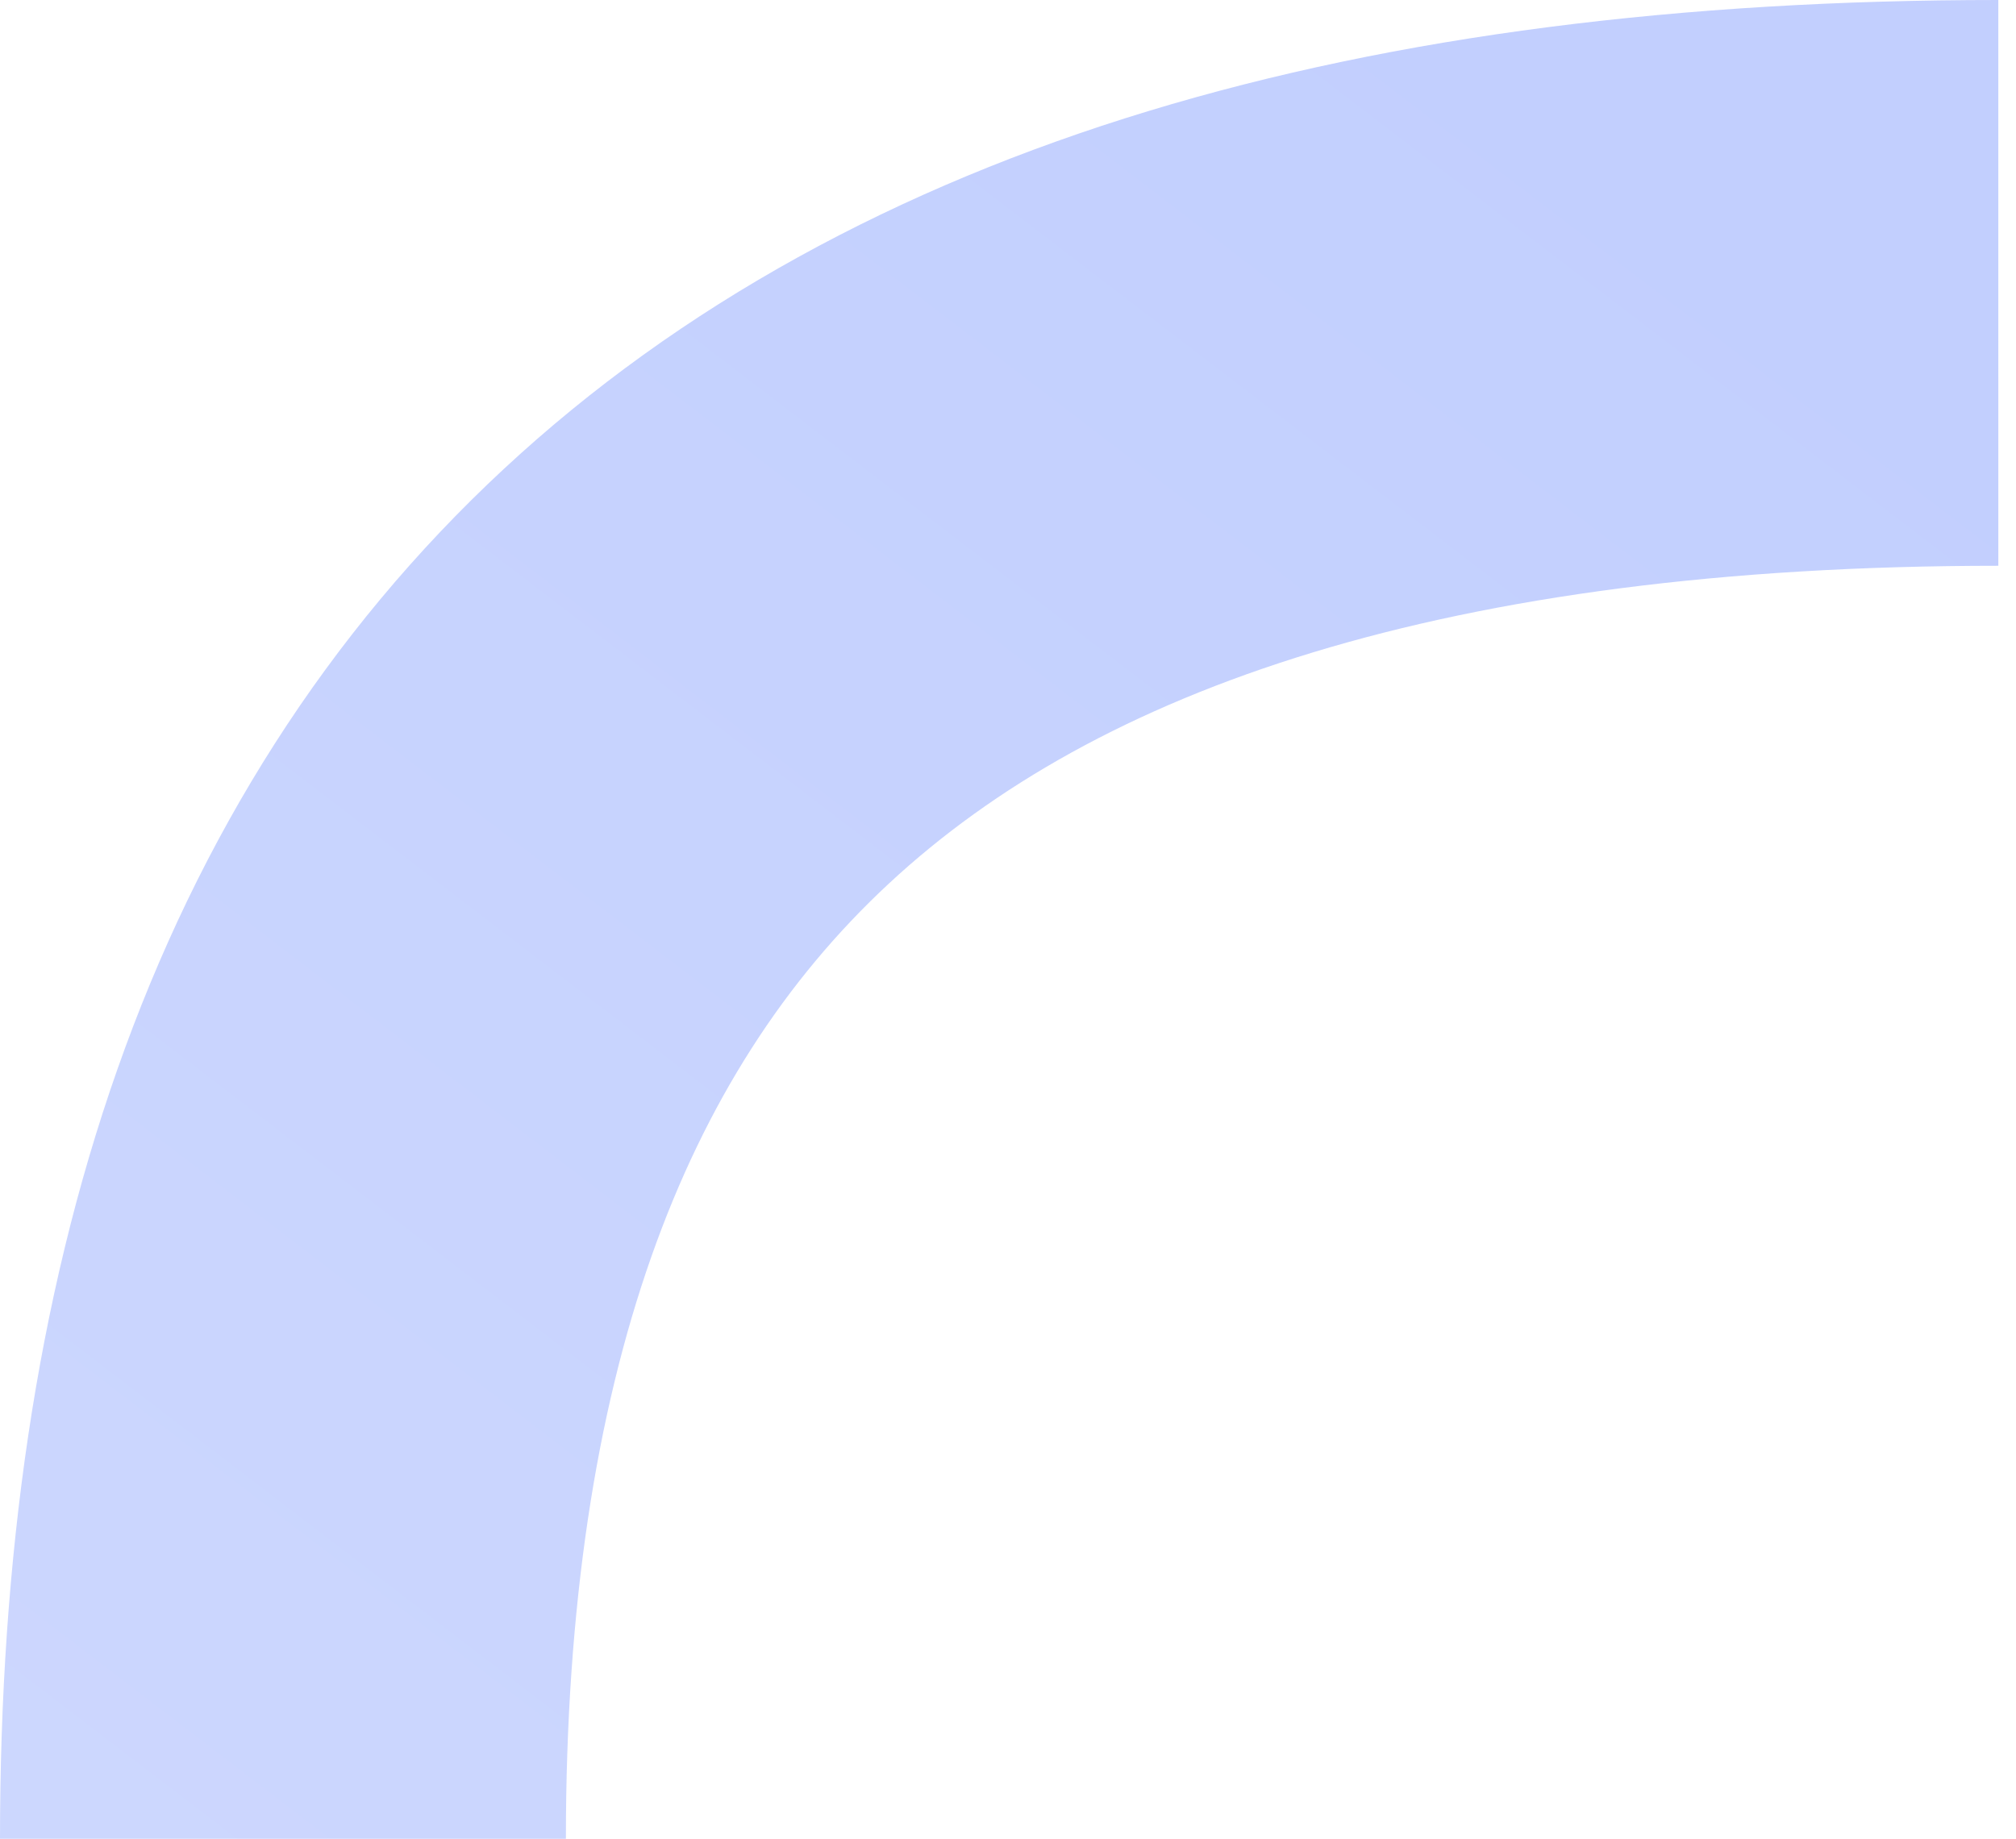 <svg width="57" height="52" viewBox="0 0 57 52" fill="none" xmlns="http://www.w3.org/2000/svg">
<path d="M8 52C8 23 23 8.001 56.5 8" stroke="url(#paint0_linear_2_348)" stroke-width="16"/>
<defs>
<linearGradient id="paint0_linear_2_348" x1="57" y1="11.999" x2="6.5" y2="77.999" gradientUnits="userSpaceOnUse">
<stop stop-color="#C2CFFE"/>
<stop offset="1" stop-color="#CFD9FE"/>
</linearGradient>
</defs>
</svg>
